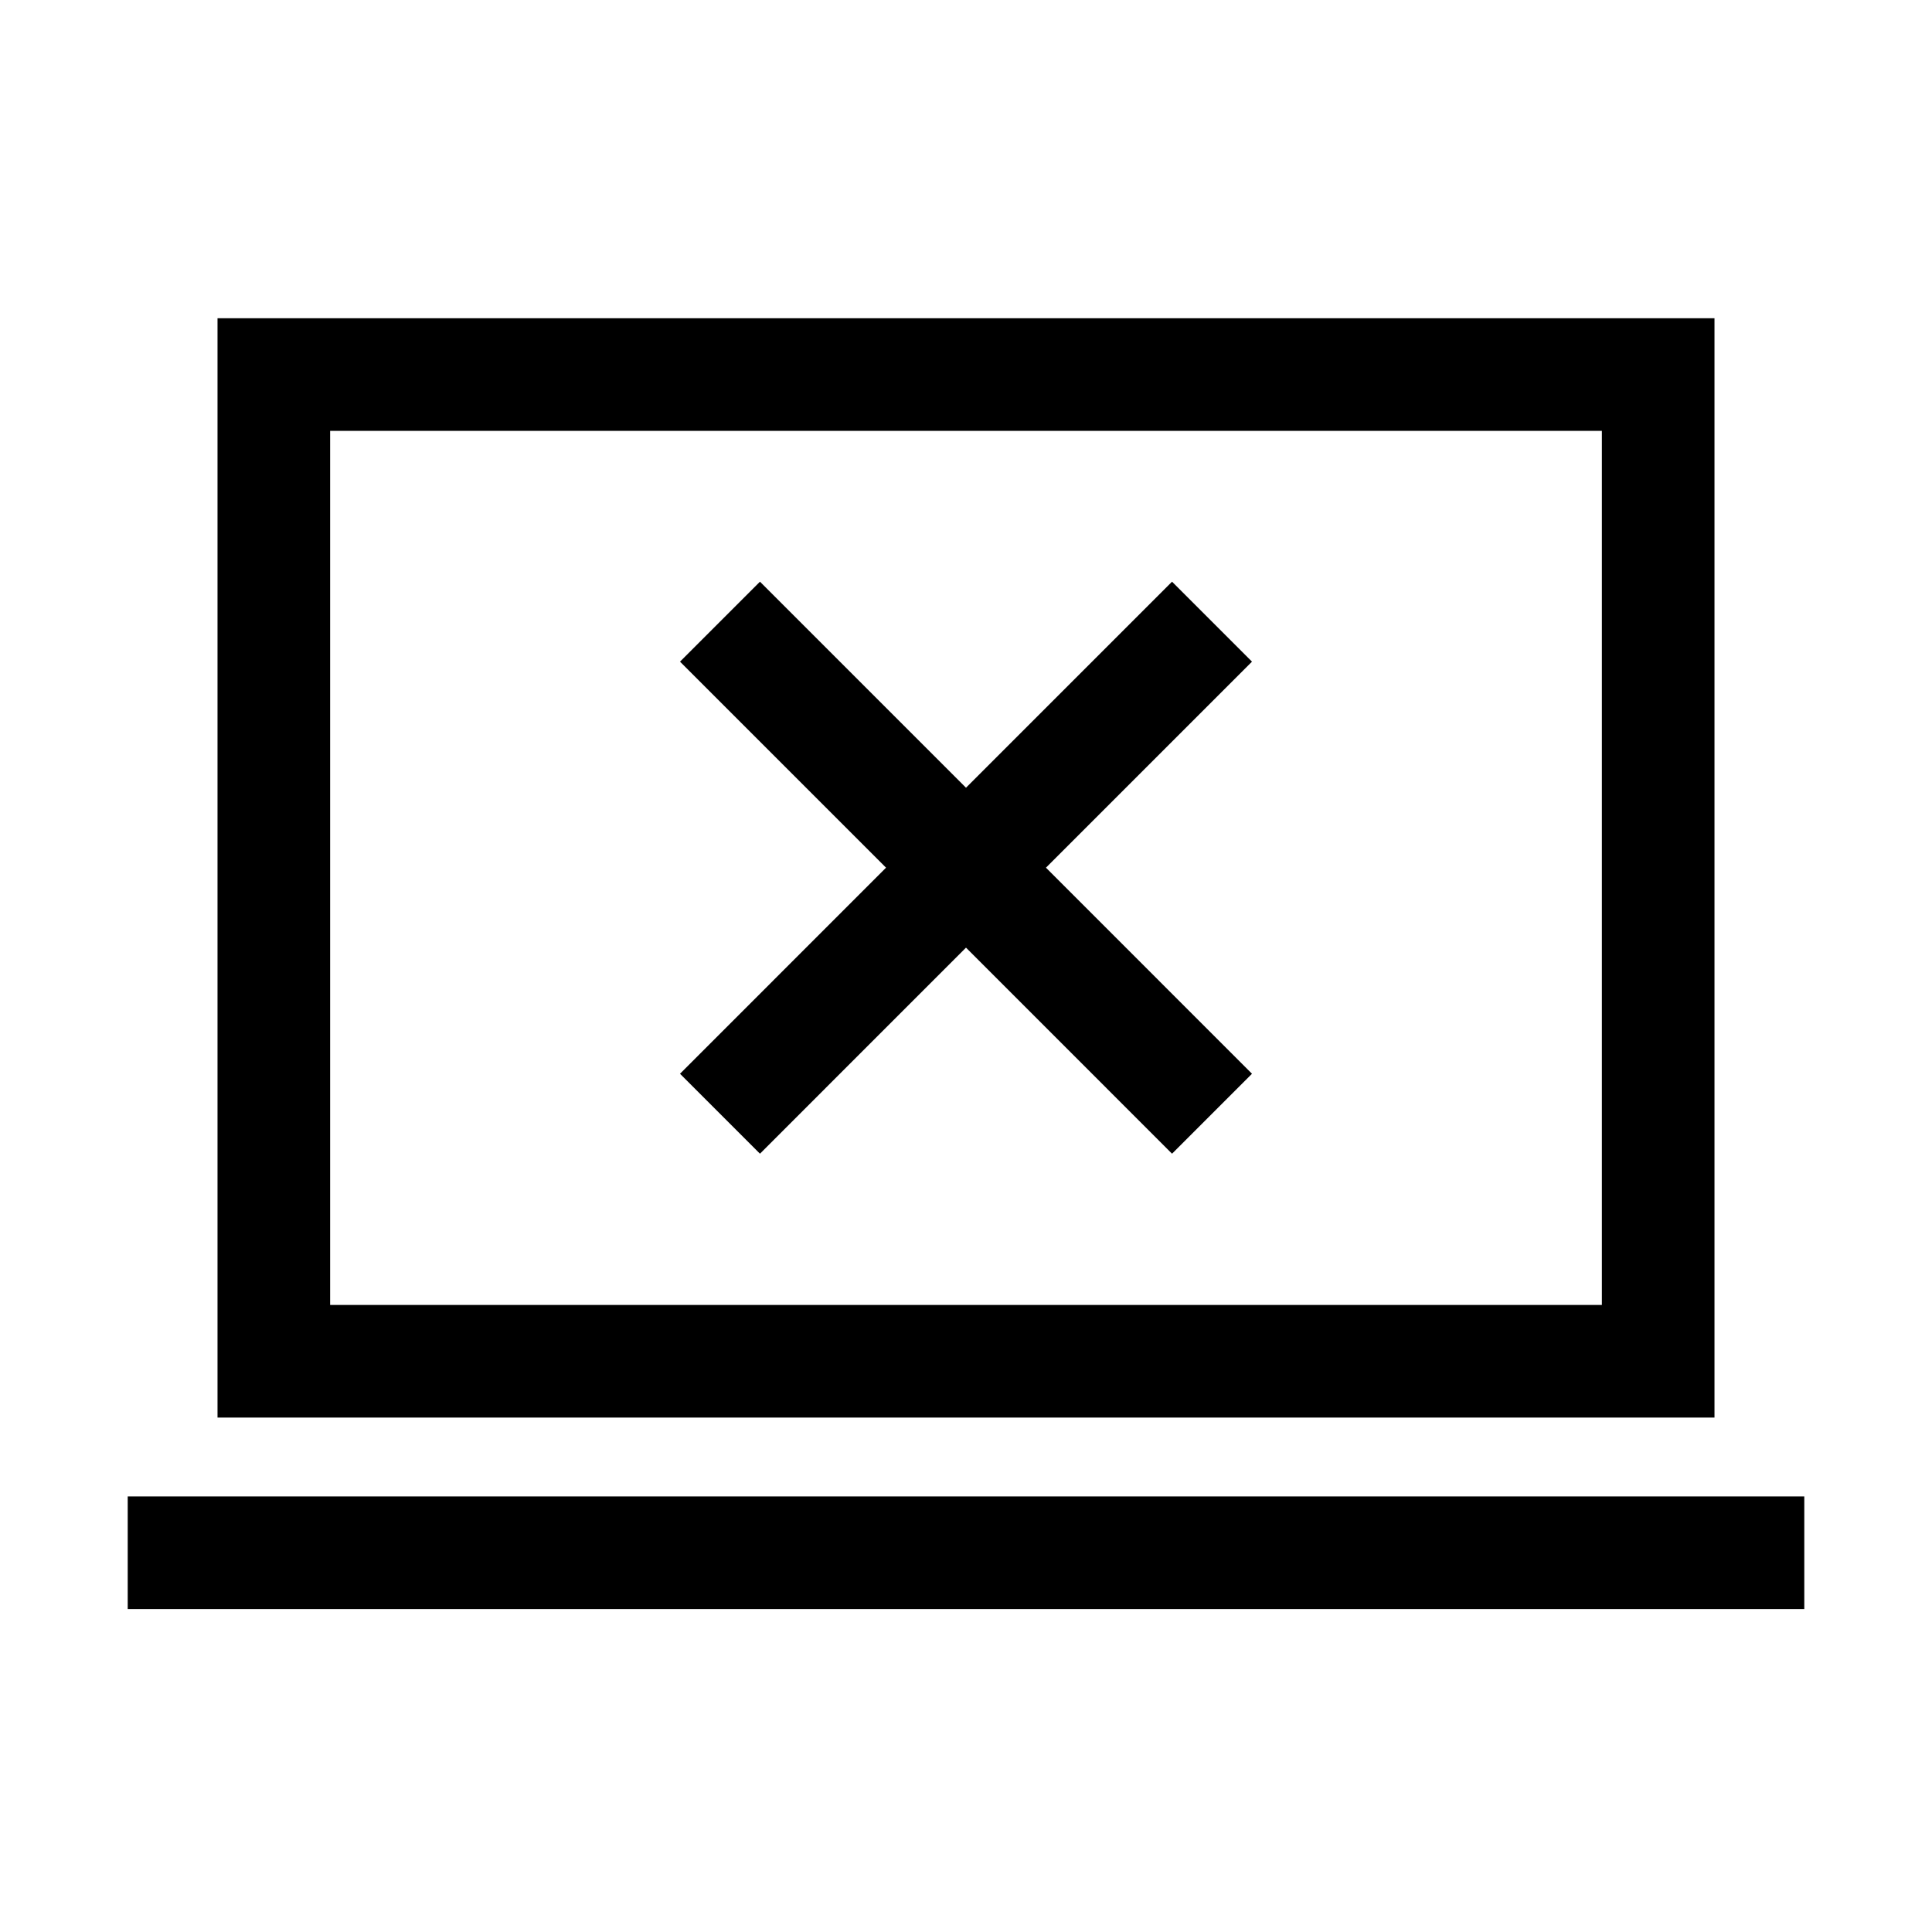 <svg xmlns="http://www.w3.org/2000/svg" height="24" viewBox="0 -960 960 960" width="24"><path d="M377.62-386.73 480-489.12l102.38 102.39 39.73-39.73-102.38-102.39 102.38-102.38-39.73-39.73L480-568.58 377.62-670.96l-39.73 39.73 102.38 102.38-102.38 102.39 39.73 39.73ZM63.46-160.46v-55.96h833.08v55.96H63.46Zm44.62-95.16v-546.26h743.84v546.26H108.08Zm55.96-55.96h631.92v-434.34H164.04v434.34Zm0 0v-434.34 434.34Z"/></svg>